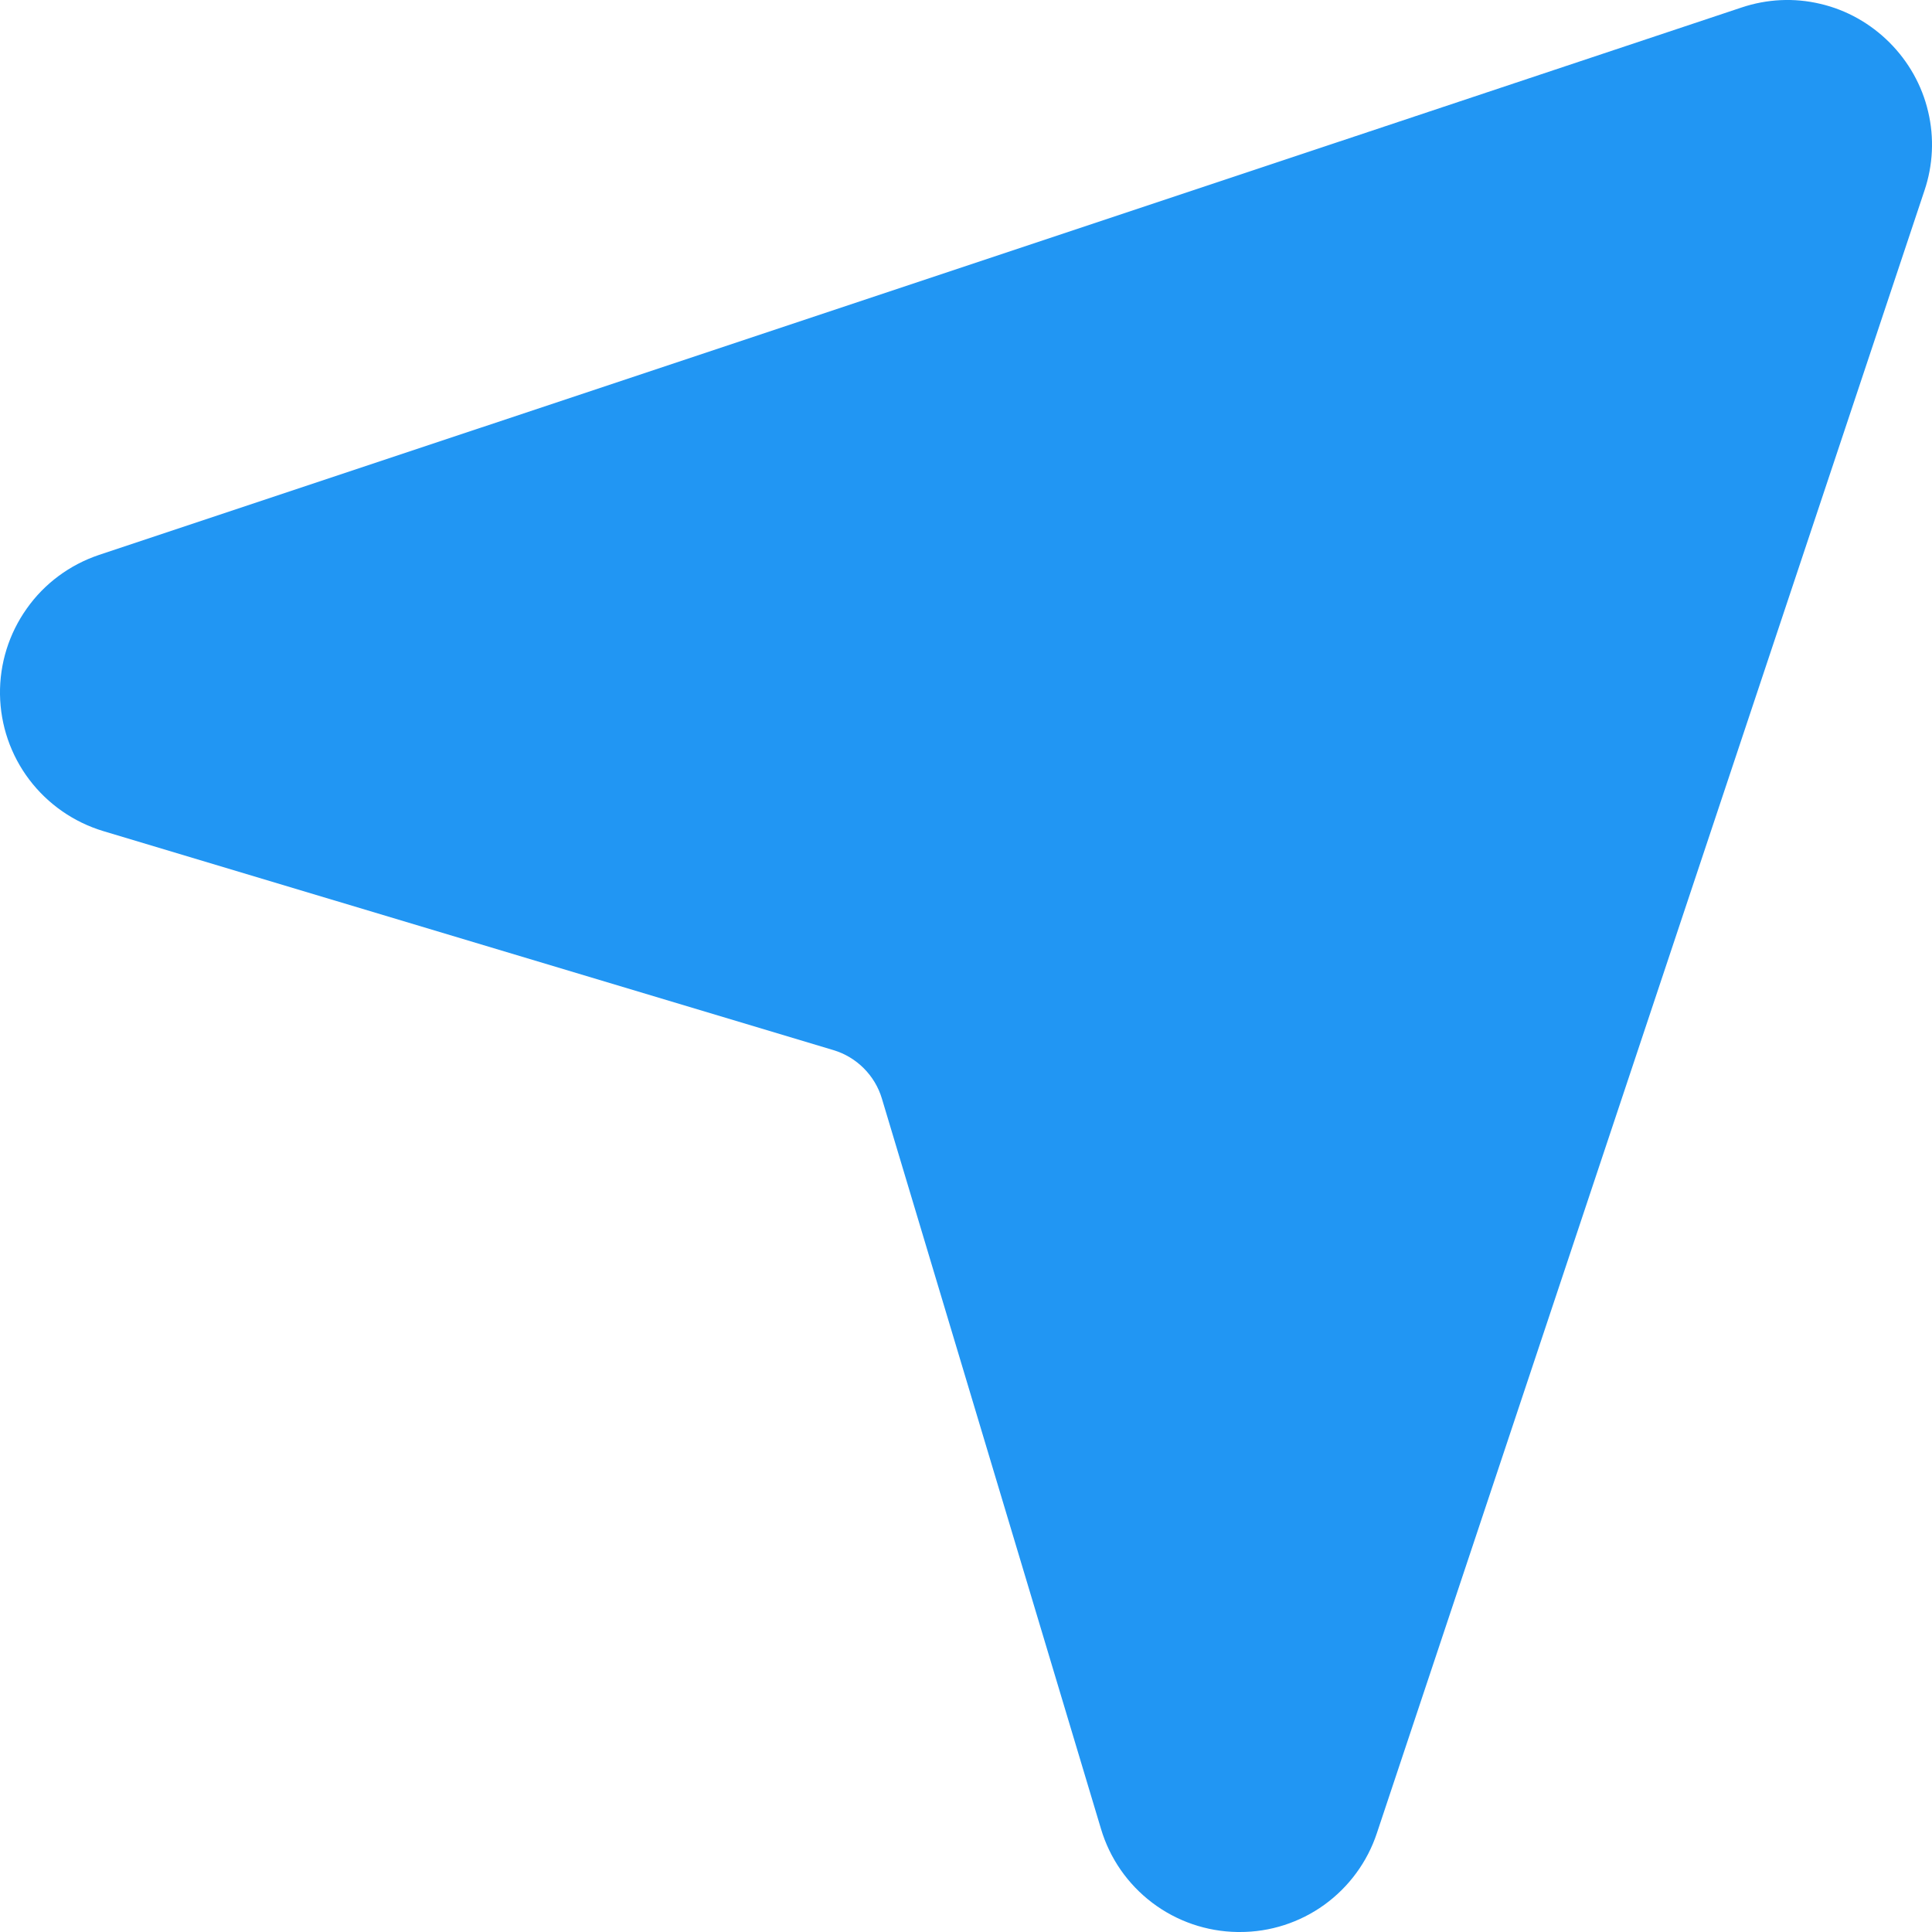 <svg width="13" height="13" viewBox="0 0 13 13" fill="none" xmlns="http://www.w3.org/2000/svg">
    <defs>
        <linearGradient id="paint0_linear_1431_384" x1="-0.445" y1="6.723" x2="13" y2="6.723" gradientUnits="userSpaceOnUse">
            <stop stop-color="#2196F3"/>
            <stop offset="1" stop-color="#2196F3"/>
        </linearGradient>
    </defs>
    <path d="M12.714 0.286C12.586 0.158 12.425 0.067 12.249 0.026C12.073 -0.016 11.889 -0.007 11.717 0.051L0.666 3.734C0.47 3.8 0.299 3.926 0.18 4.095C0.06 4.264 -0.003 4.466 0 4.673C0.003 4.88 0.072 5.081 0.197 5.246C0.322 5.411 0.496 5.532 0.694 5.592L5.608 7.066C5.685 7.089 5.755 7.131 5.812 7.188C5.869 7.245 5.911 7.315 5.934 7.392L7.408 12.305C7.467 12.504 7.588 12.678 7.753 12.803C7.918 12.928 8.119 12.997 8.326 13L8.341 13C8.546 13.001 8.746 12.936 8.911 12.817C9.077 12.697 9.201 12.528 9.265 12.334L12.949 1.283C13.007 1.112 13.016 0.927 12.974 0.751C12.933 0.575 12.842 0.414 12.714 0.286Z" fill="url(#paint0_linear_1431_384)"/>
</svg>
